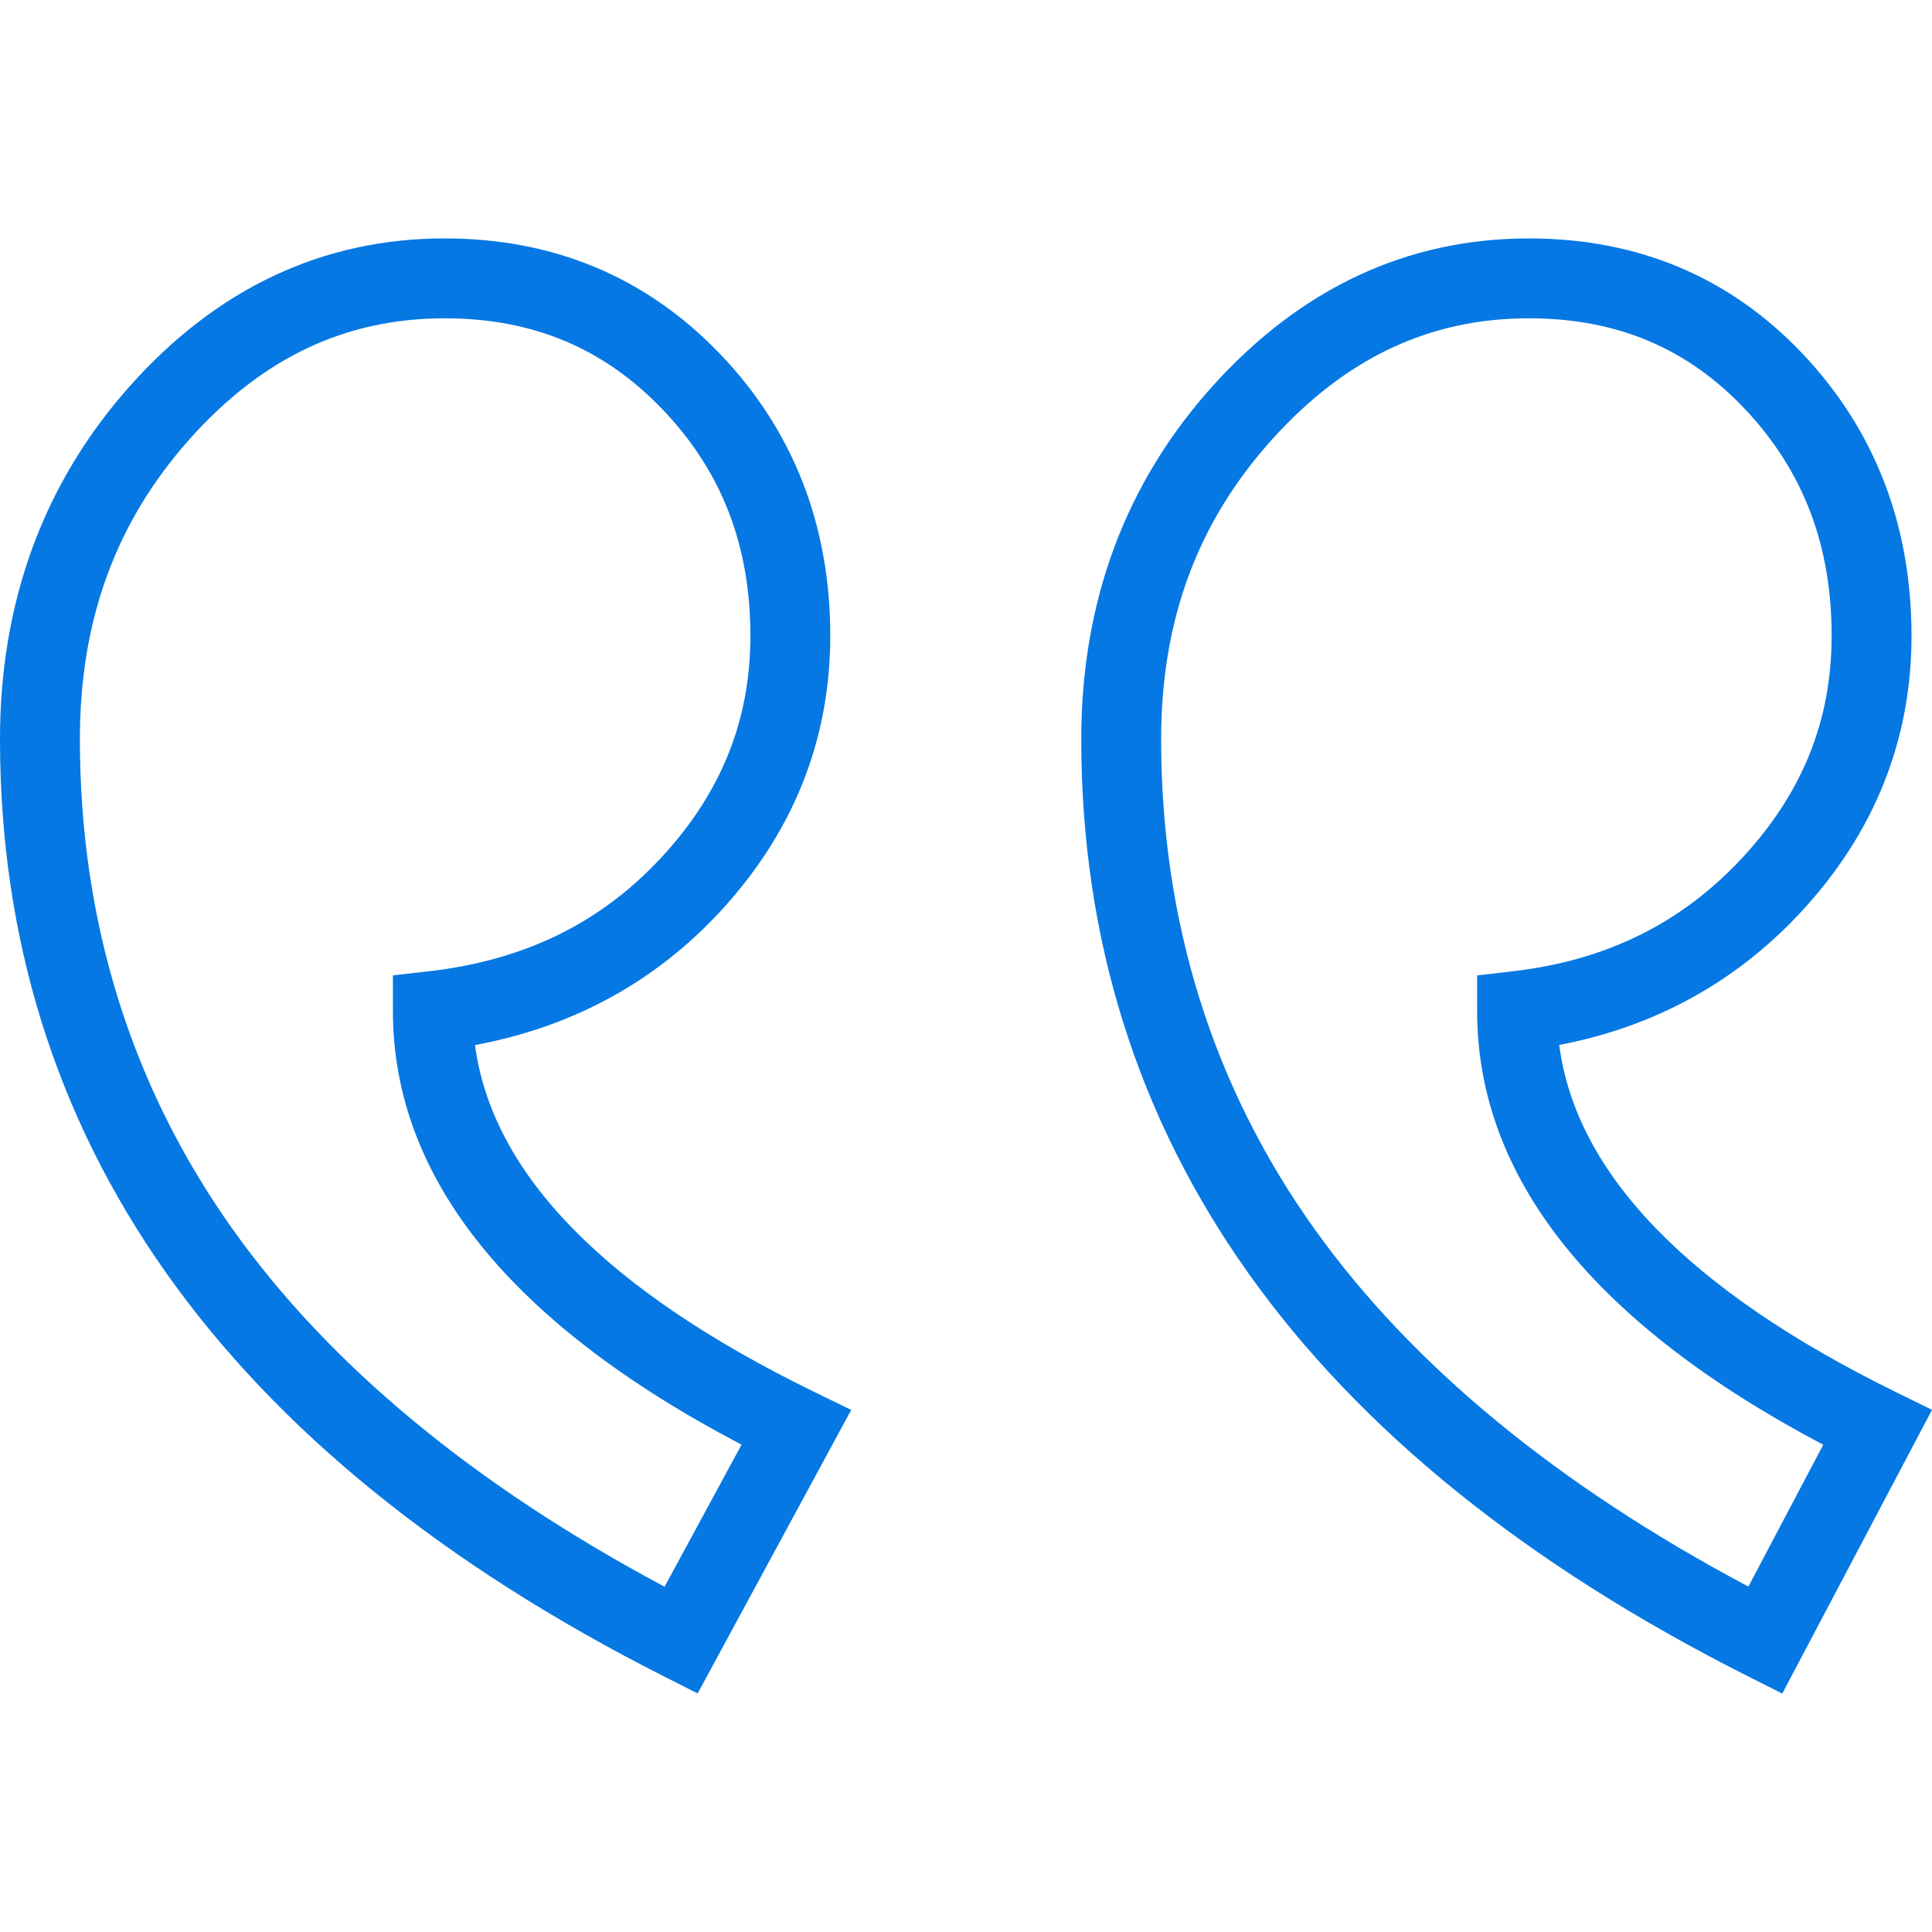 <svg width="100" height="100" viewBox="0 0 100 100" fill="none" xmlns="http://www.w3.org/2000/svg">
<g clip-path="url(#clip0_13324_15801)">
<path d="M24.587 54.093C25.466 60.752 31.352 66.779 42.119 72.032L44.058 72.978L36.109 87.653L34.315 86.744C11.545 75.202 0 58.89 0 38.262C0 31.144 2.259 24.997 6.716 19.99C11.235 14.914 16.719 12.34 23.017 12.34C28.675 12.34 33.474 14.355 37.279 18.33C41.058 22.279 42.975 27.184 42.975 32.91C42.975 38.32 41.039 43.141 37.221 47.24C33.853 50.855 29.61 53.155 24.587 54.093ZM34.291 21.189C31.255 18.017 27.567 16.475 23.017 16.475C17.879 16.475 13.557 18.525 9.805 22.74C5.99 27.026 4.135 32.103 4.135 38.262C4.135 47.716 6.798 56.252 12.048 63.632C17.057 70.672 24.571 76.889 34.399 82.128L38.382 74.776C26.405 68.5 20.337 60.955 20.337 52.33V50.483L22.172 50.275C27.115 49.715 31.047 47.801 34.195 44.422C37.32 41.066 38.84 37.301 38.84 32.91C38.84 28.221 37.352 24.387 34.291 21.189Z" fill="#0678E3"/>
<path d="M80.705 54.087C81.573 60.751 87.41 66.782 98.091 72.035L100.001 72.974L92.249 87.66L90.437 86.746C67.563 75.204 55.966 58.892 55.966 38.262C55.966 31.14 58.254 24.989 62.767 19.981C67.335 14.911 72.842 12.34 79.135 12.34C84.801 12.34 89.577 14.359 93.331 18.341C97.053 22.289 98.94 27.19 98.94 32.91C98.94 38.32 97.004 43.142 93.187 47.24C89.826 50.848 85.634 53.146 80.705 54.087ZM90.323 21.178C87.339 18.014 83.68 16.475 79.135 16.475C73.992 16.475 69.643 18.527 65.839 22.749C61.977 27.034 60.101 32.108 60.101 38.262C60.101 47.715 62.775 56.249 68.049 63.628C73.08 70.667 80.626 76.882 90.497 82.121L94.371 74.78C82.481 68.502 76.456 60.956 76.456 52.33V50.487L78.286 50.275C83.127 49.717 87.011 47.802 90.161 44.421C93.286 41.066 94.805 37.301 94.805 32.91C94.805 28.215 93.339 24.377 90.323 21.178Z" fill="#0678E3"/>
</g>
<defs>
<clipPath id="clip0_13324_15801">
<rect width="100" height="100" fill="white" transform="matrix(1 0 0 -1 0 100)"/>
</clipPath>
</defs>
</svg>
